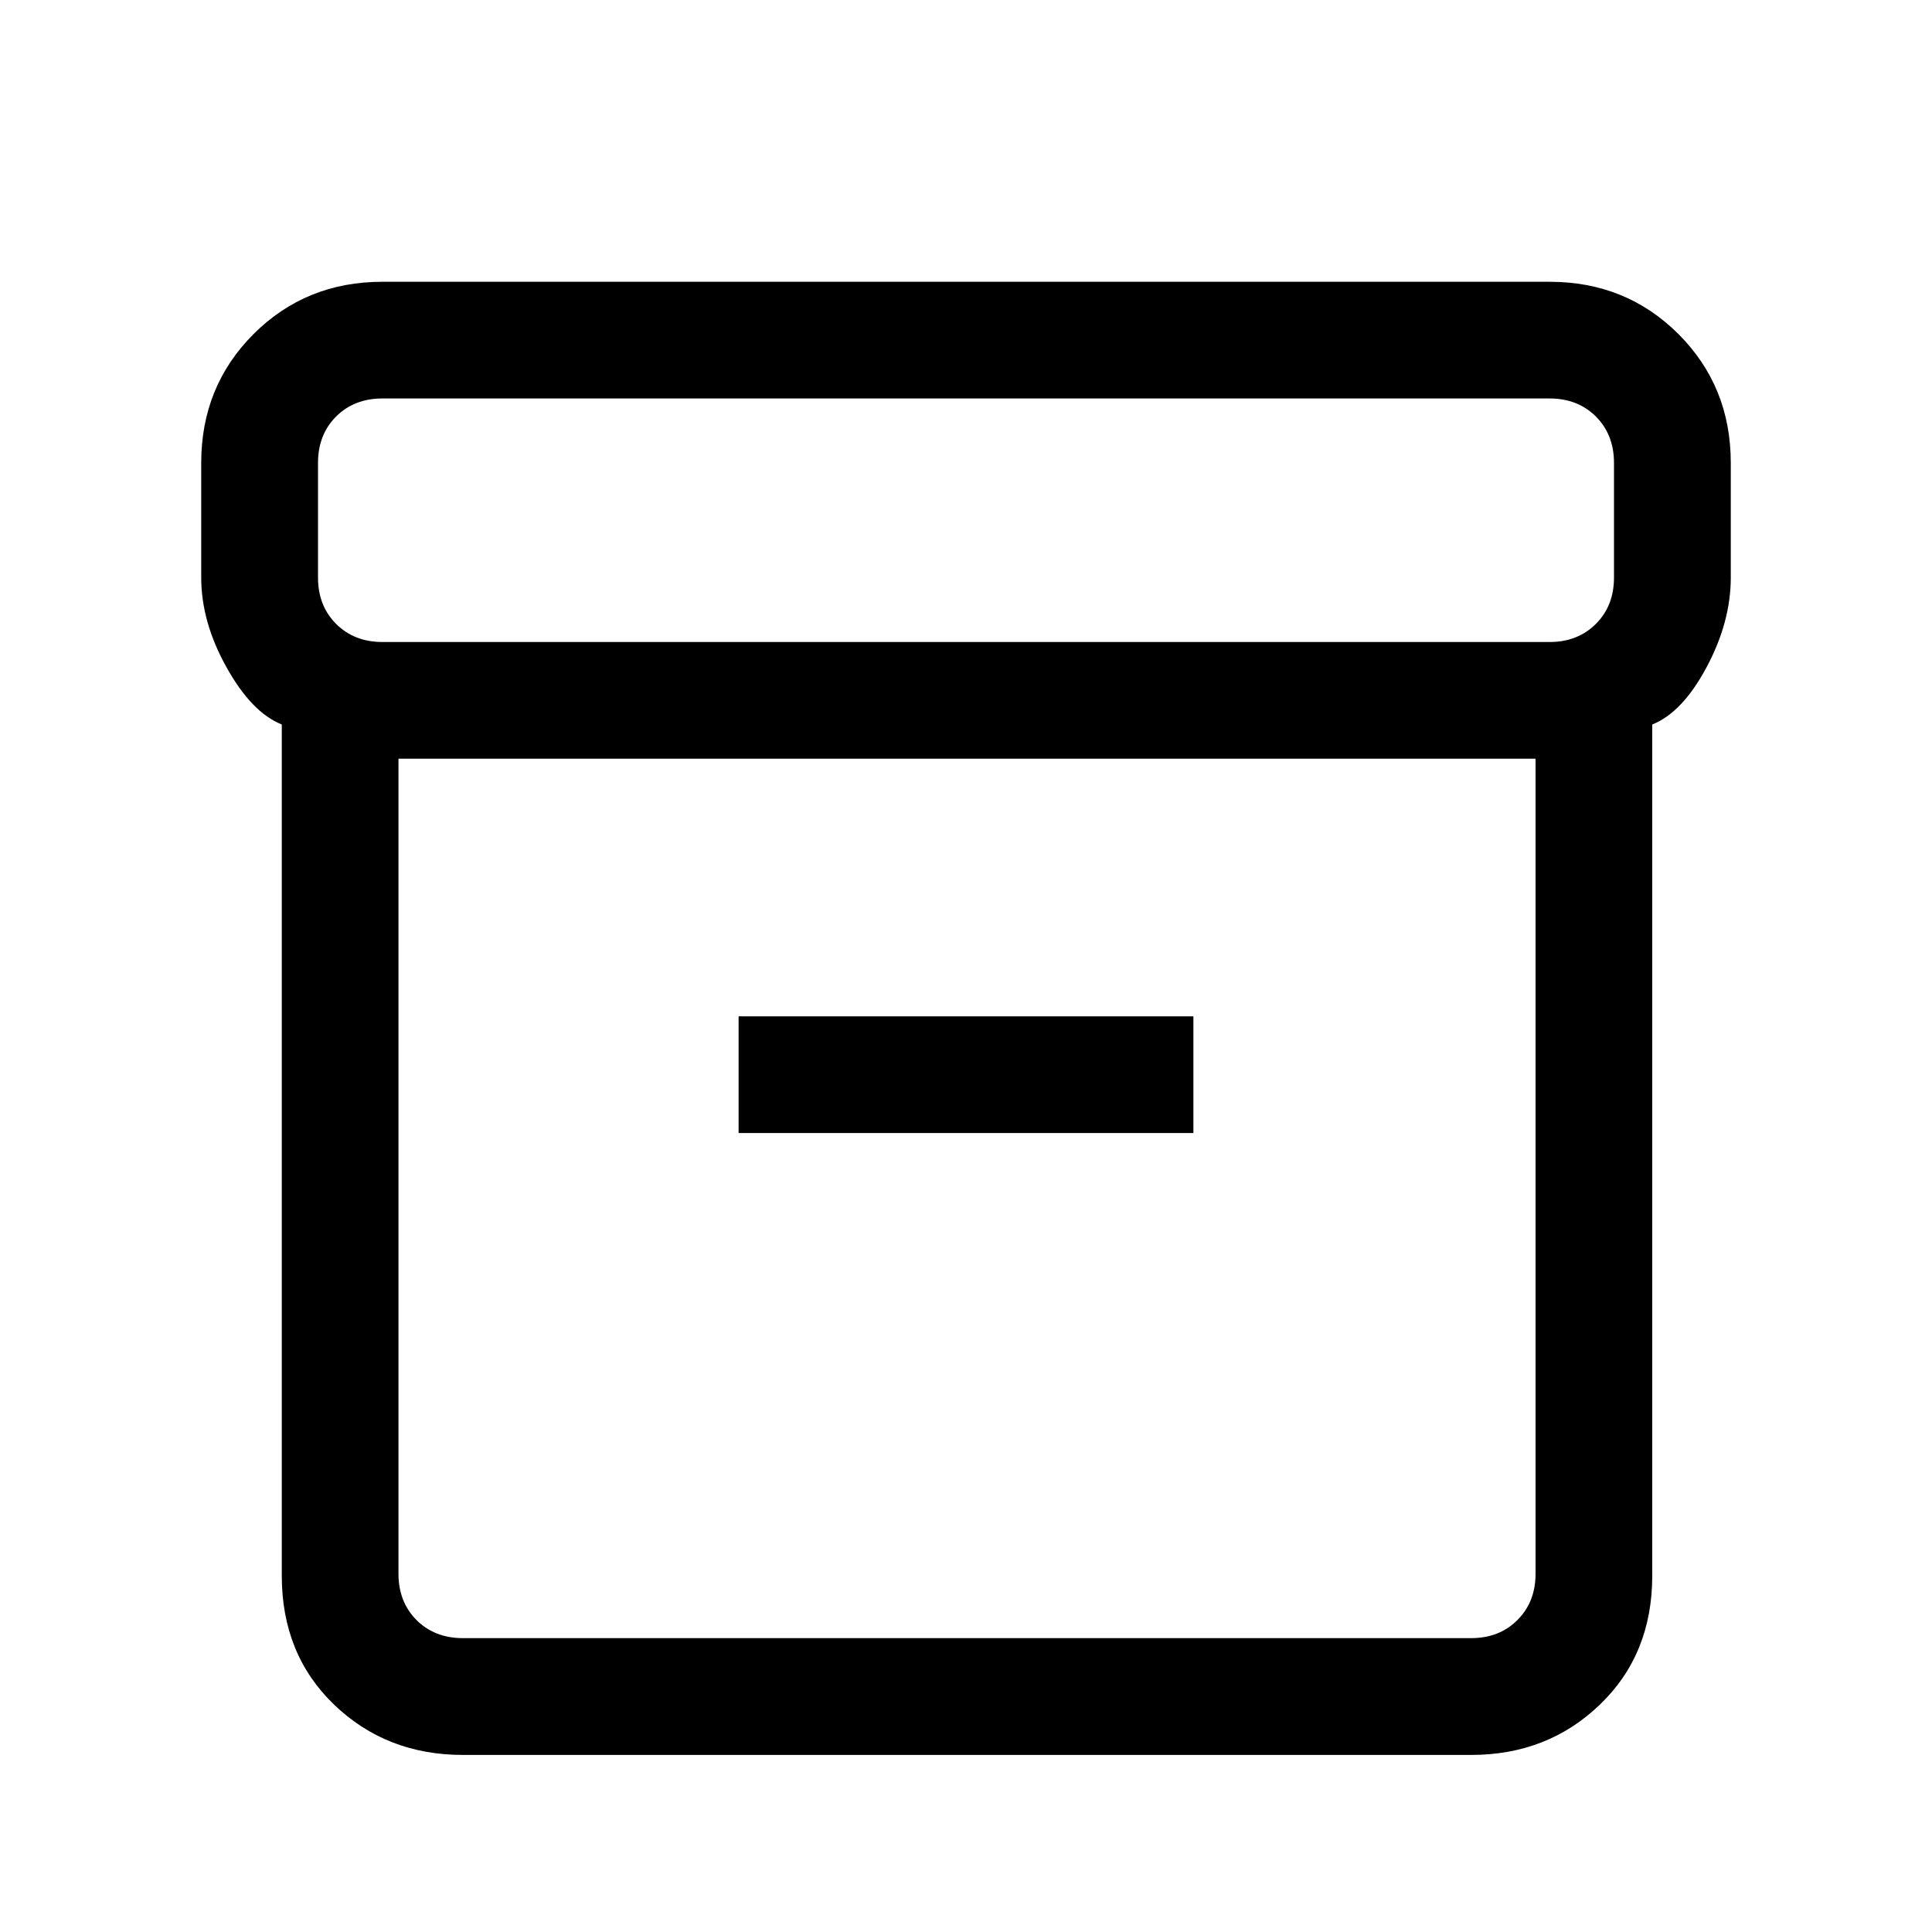 <svg xmlns="http://www.w3.org/2000/svg" height="20" width="20"><path d="M2.917 16.312V7.5q-.313-.125-.573-.594-.261-.468-.261-.927V4.792q0-.792.542-1.334.542-.541 1.333-.541h12.084q.791 0 1.333.541.542.542.542 1.334v1.187q0 .459-.25.927-.25.469-.563.594v8.812q0 .813-.542 1.334-.541.521-1.333.521H4.792q-.792 0-1.334-.521-.541-.521-.541-1.334Zm1.208-8.458v8.438q0 .291.187.479.188.187.48.187h10.437q.292 0 .479-.187.188-.188.188-.479V7.854Zm11.917-1.208q.291 0 .479-.188.187-.187.187-.479V4.792q0-.292-.187-.48-.188-.187-.479-.187H3.958q-.291 0-.479.187-.187.188-.187.48v1.187q0 .292.187.479.188.188.479.188Zm-8.396 5.083h4.708v-1.208H7.646ZM4.125 17V7.854 17Z"/></svg>